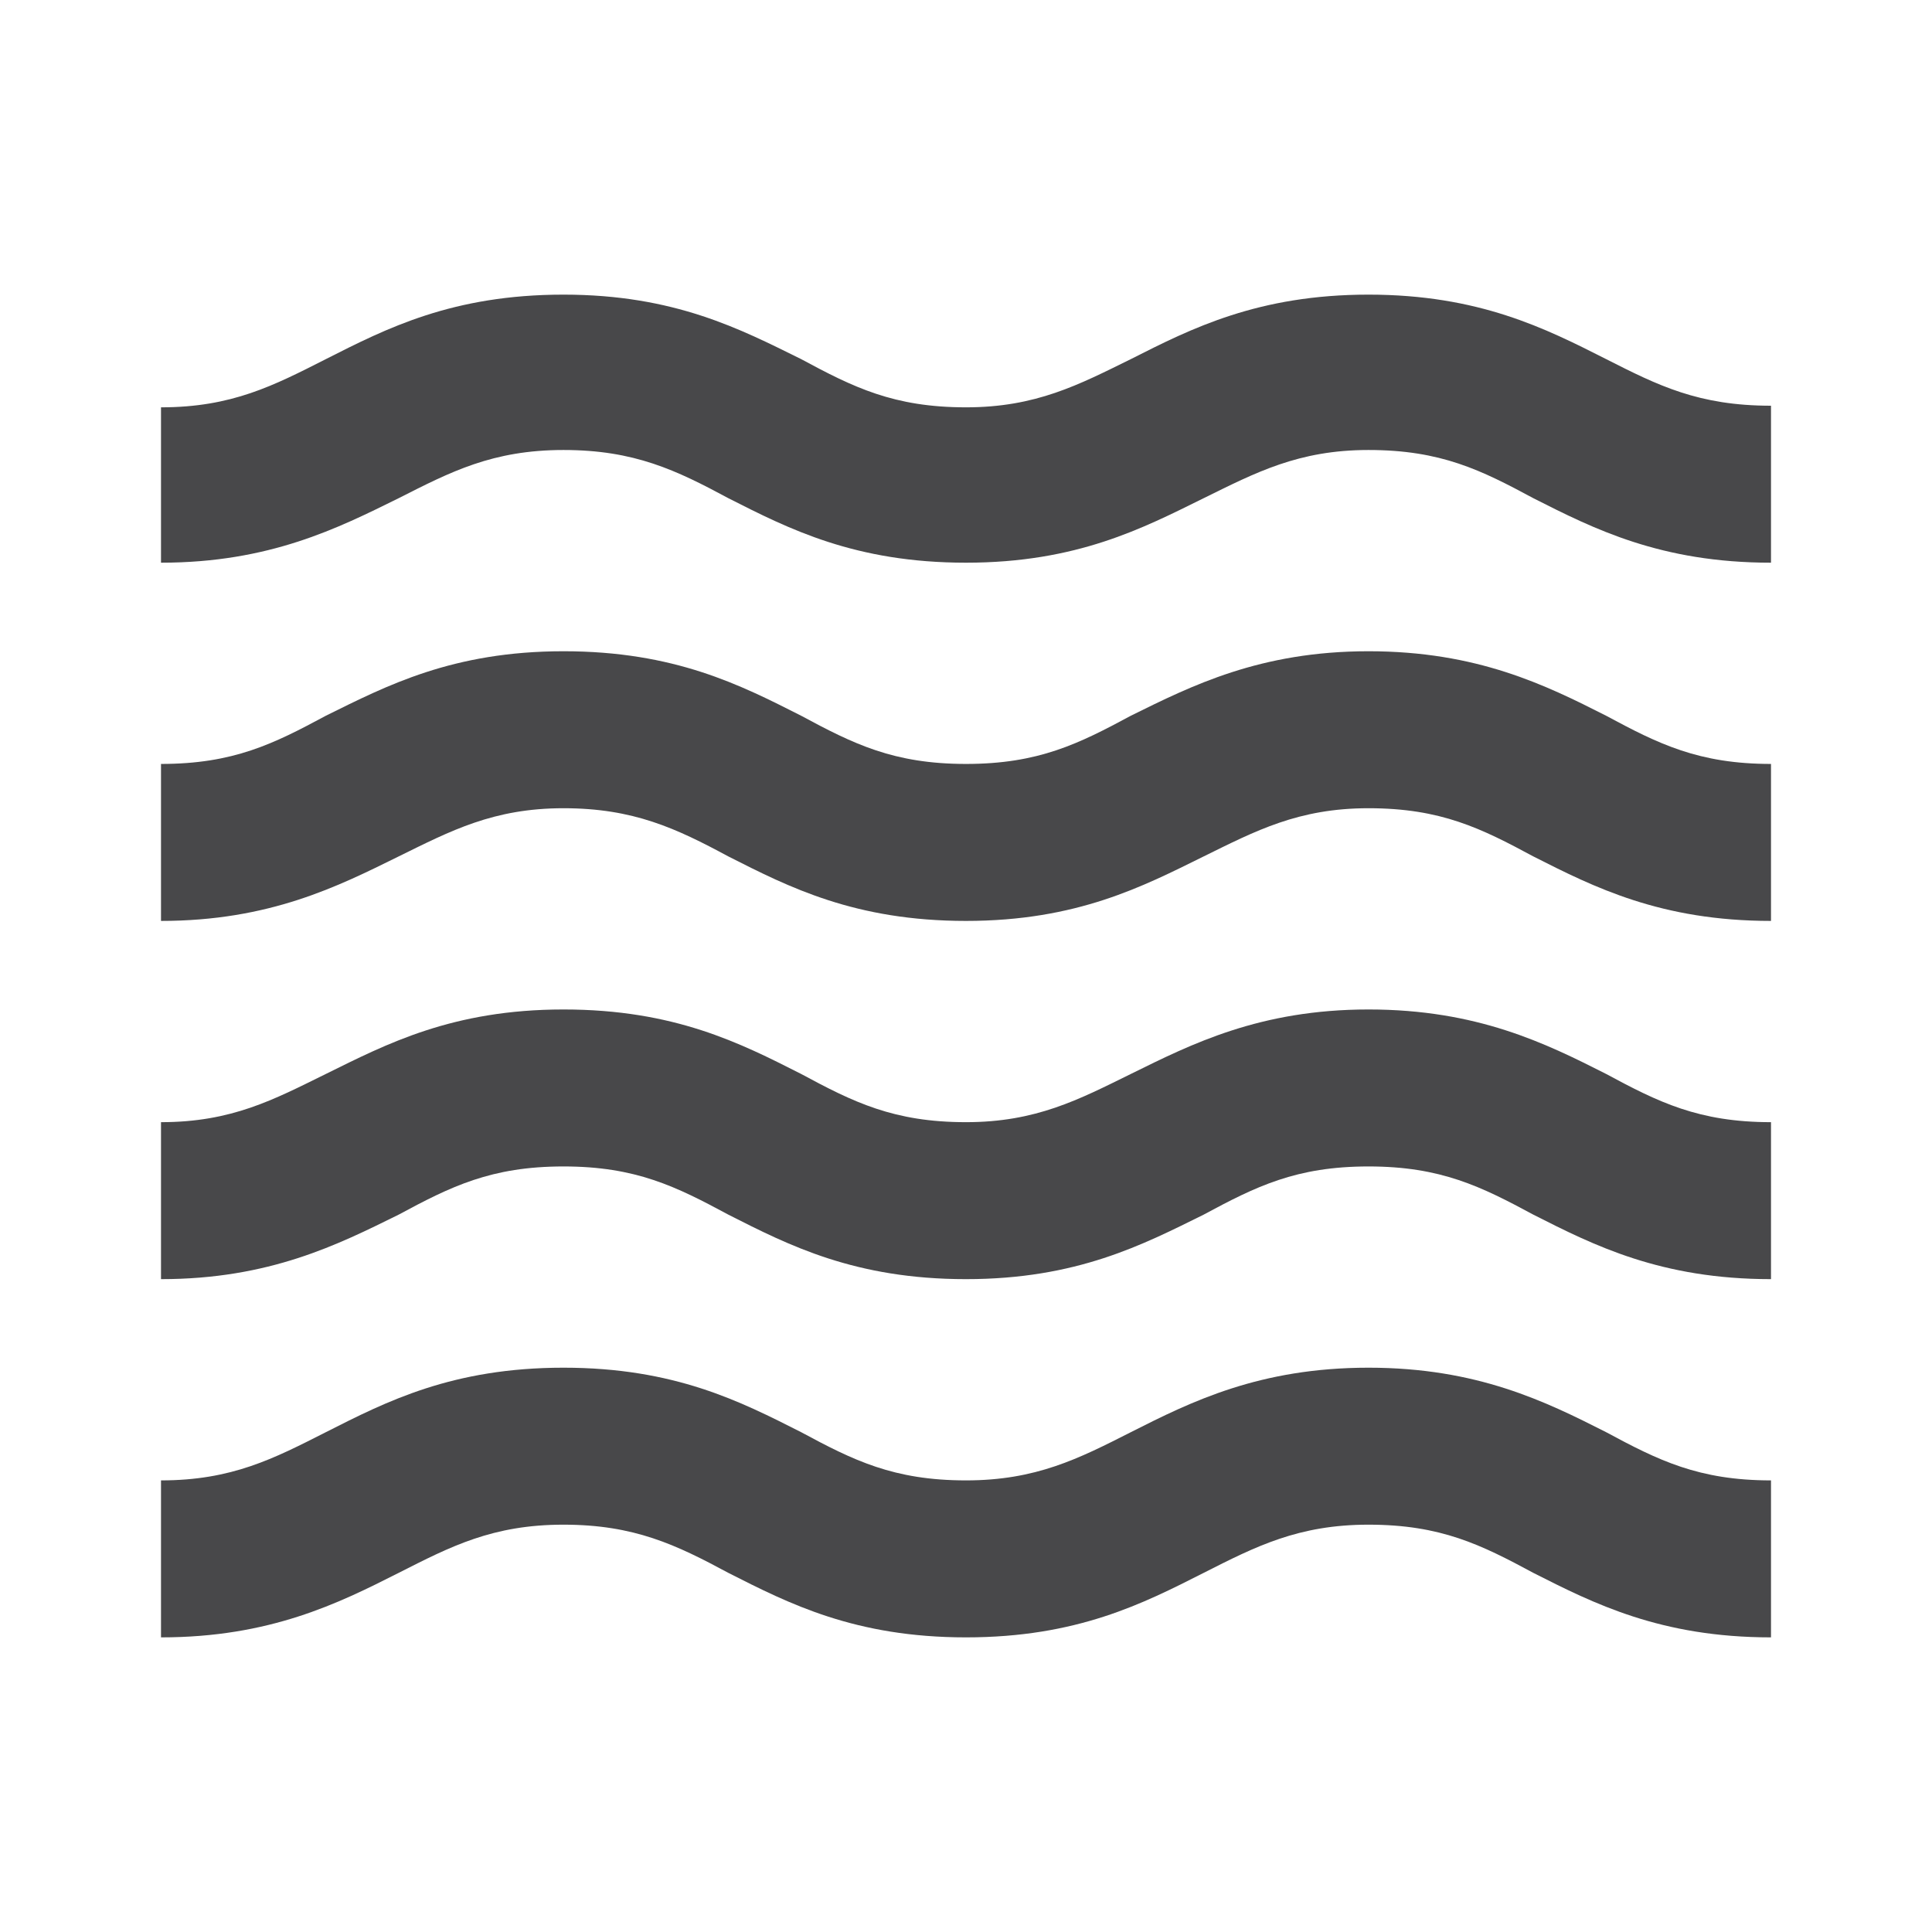 <svg width="200" height="200" viewBox="0 0 200 200" fill="none" xmlns="http://www.w3.org/2000/svg">
<path d="M141.667 141.583C130.417 141.583 123.333 145.083 117.083 148.25C111.667 151 107.25 153.25 100 153.25C92.5 153.25 88.333 151.167 82.917 148.25C76.667 145.083 69.833 141.583 58.333 141.583C46.833 141.583 40 145.083 33.75 148.25C28.333 151 24 153.25 16.667 153.25V169.5C27.917 169.5 35 166 41.25 162.833C46.667 160.083 51 157.833 58.333 157.833C65.667 157.833 70 159.917 75.417 162.833C81.667 166 88.5 169.5 100 169.5C111.5 169.5 118.333 166 124.583 162.833C130 160.083 134.417 157.833 141.667 157.833C149.167 157.833 153.333 159.917 158.75 162.833C165 166 171.917 169.5 183.333 169.5V153.25C175.833 153.25 171.667 151.167 166.25 148.25C160 145.083 152.917 141.583 141.667 141.583ZM141.667 104.5C130.417 104.5 123.333 108.083 117.083 111.167C111.667 113.833 107.25 116.167 100 116.167C92.5 116.167 88.333 114.083 82.917 111.167C76.667 108 69.833 104.5 58.333 104.5C46.833 104.5 40 108.083 33.75 111.167C28.333 113.833 24 116.167 16.667 116.167V132.417C27.917 132.417 35 128.833 41.25 125.75C46.667 122.833 50.833 120.75 58.333 120.75C65.833 120.75 70 122.833 75.417 125.75C81.667 128.917 88.5 132.417 100 132.417C111.5 132.417 118.333 128.833 124.583 125.75C130 122.833 134.167 120.75 141.667 120.75C149.167 120.75 153.333 122.833 158.75 125.75C165 128.917 171.917 132.417 183.333 132.417V116.167C175.833 116.167 171.667 114.083 166.25 111.167C160 108 152.917 104.5 141.667 104.5ZM166.25 37.167C160 34 153.083 30.5 141.667 30.5C130.25 30.5 123.333 34 117.083 37.167C111.667 39.833 107.25 42.167 100 42.167C92.5 42.167 88.333 40.083 82.917 37.167C76.667 34.083 69.833 30.5 58.333 30.5C46.833 30.5 40 34 33.75 37.167C28.333 39.917 24 42.167 16.667 42.167V58.25C27.917 58.25 35 54.667 41.25 51.583C46.667 48.833 51 46.583 58.333 46.583C65.667 46.583 70 48.667 75.417 51.583C81.667 54.75 88.5 58.25 100 58.25C111.5 58.25 118.333 54.667 124.583 51.583C130 48.917 134.417 46.583 141.667 46.583C149.167 46.583 153.333 48.667 158.75 51.583C165 54.75 171.917 58.25 183.333 58.25V42C175.833 42 171.667 39.917 166.25 37.167V37.167ZM141.667 67.417C130.417 67.417 123.333 71 117.083 74.083C111.667 77 107.5 79.083 100 79.083C92.5 79.083 88.333 77 82.917 74.083C76.667 70.917 69.833 67.417 58.333 67.417C46.833 67.417 40 71 33.75 74.083C28.333 77 24.167 79.083 16.667 79.083V95.333C27.917 95.333 35 91.75 41.25 88.667C46.667 86 51.083 83.667 58.333 83.667C65.583 83.667 70 85.75 75.417 88.667C81.667 91.833 88.5 95.333 100 95.333C111.5 95.333 118.333 91.75 124.583 88.667C130 86 134.417 83.667 141.667 83.667C149.167 83.667 153.333 85.75 158.75 88.667C165 91.833 171.917 95.333 183.333 95.333V79.083C175.833 79.083 171.667 77 166.25 74.083C160 70.917 152.917 67.417 141.667 67.417Z" fill="#48484A"/>
</svg>

